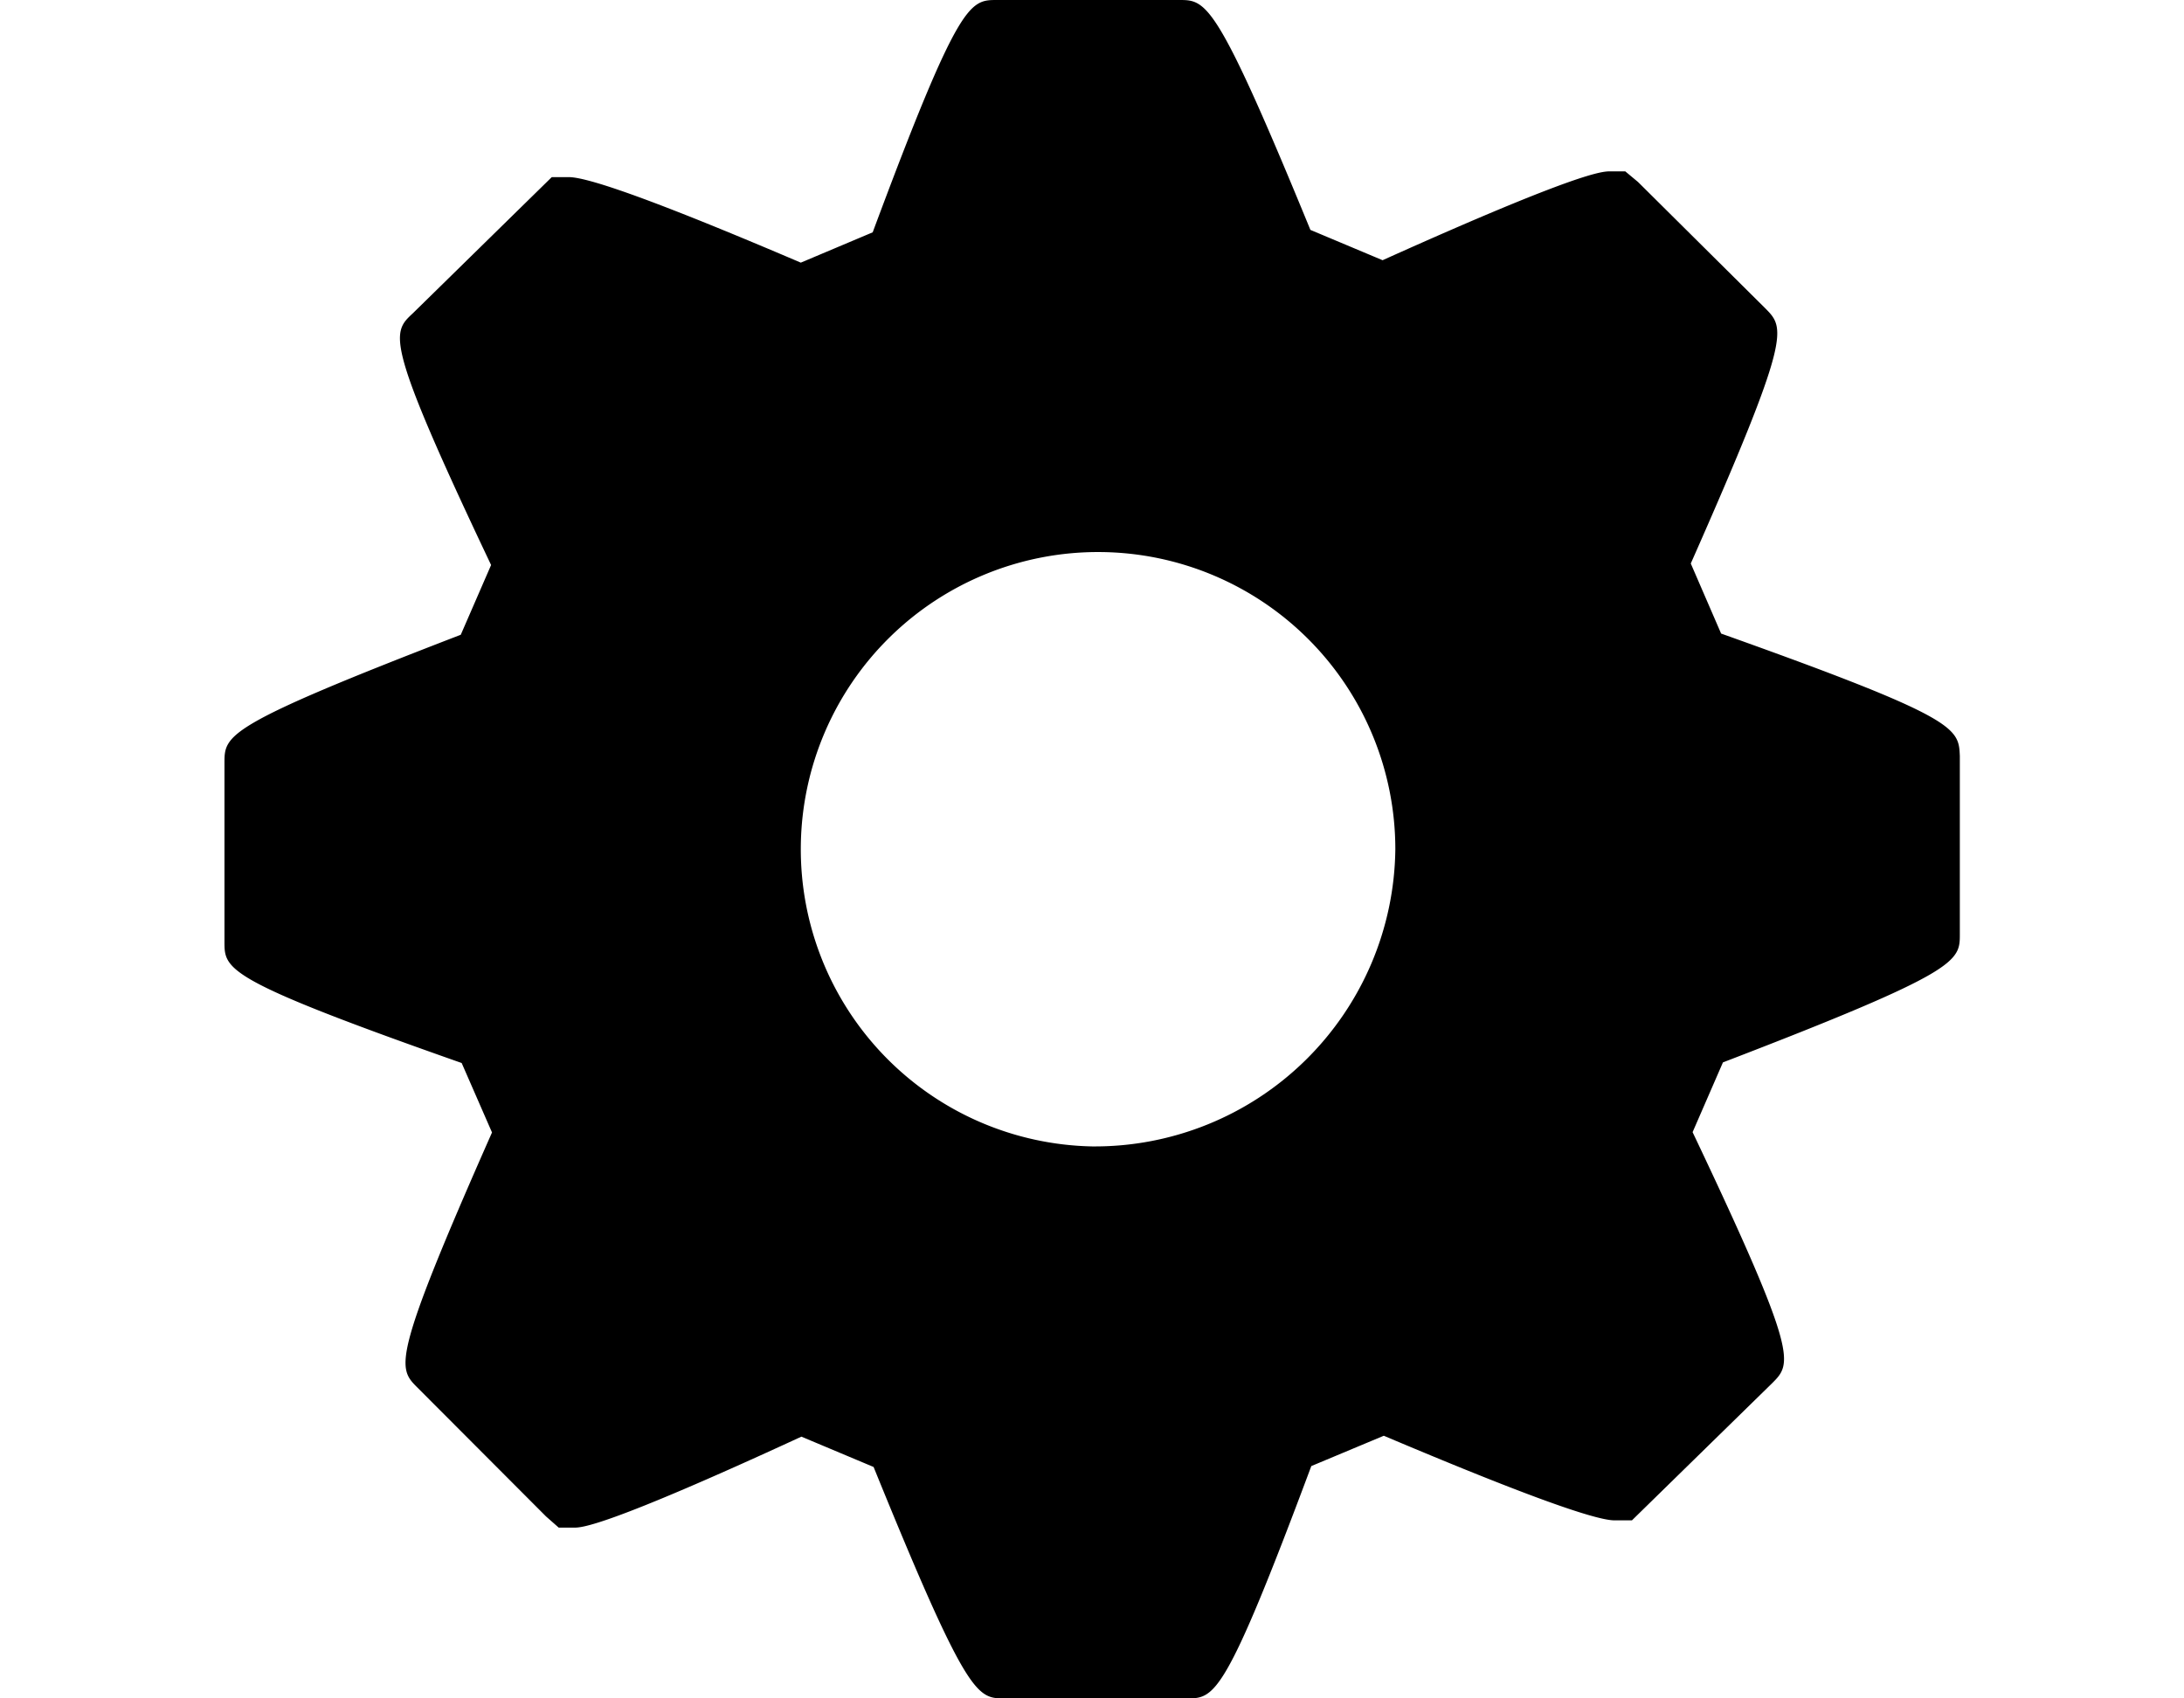 <svg xmlns="http://www.w3.org/2000/svg" viewBox="0 0 72 56"><path d="M56.74 20.89l-1-2.31c3.33-7.53 3.11-7.75 2.46-8.41L54 6l-.42-.35h-.49c-.26 0-1 0-7.51 2.93l-2.38-1C40.09 0 39.77 0 38.87 0h-6c-.9 0-1.25 0-4.1 7.66l-2.37 1c-4.4-1.88-6.95-2.82-7.65-2.82h-.56l-4.58 4.49c-.7.65-.94.88 2.58 8.3l-1 2.3c-7.79 3-7.79 3.3-7.79 4.23v5.89c0 .92 0 1.25 7.82 4l1 2.29c-3.33 7.53-3.11 7.76-2.46 8.41L18 50l.42.37h.5c.25 0 1 0 7.5-3l2.38 1C31.9 56 32.21 56 33.12 56h6c.92 0 1.25 0 4.11-7.66l2.39-1c4.37 1.85 6.93 2.79 7.61 2.79h.57l4.62-4.52c.66-.66.89-.89-2.62-8.28l1-2.3c7.81-3 7.81-3.33 7.81-4.23v-5.87c-.04-.93-.04-1.25-7.87-4.04zM36 37.8A9.8 9.8 0 1146 28a9.91 9.91 0 01-10 9.8z"/></svg>